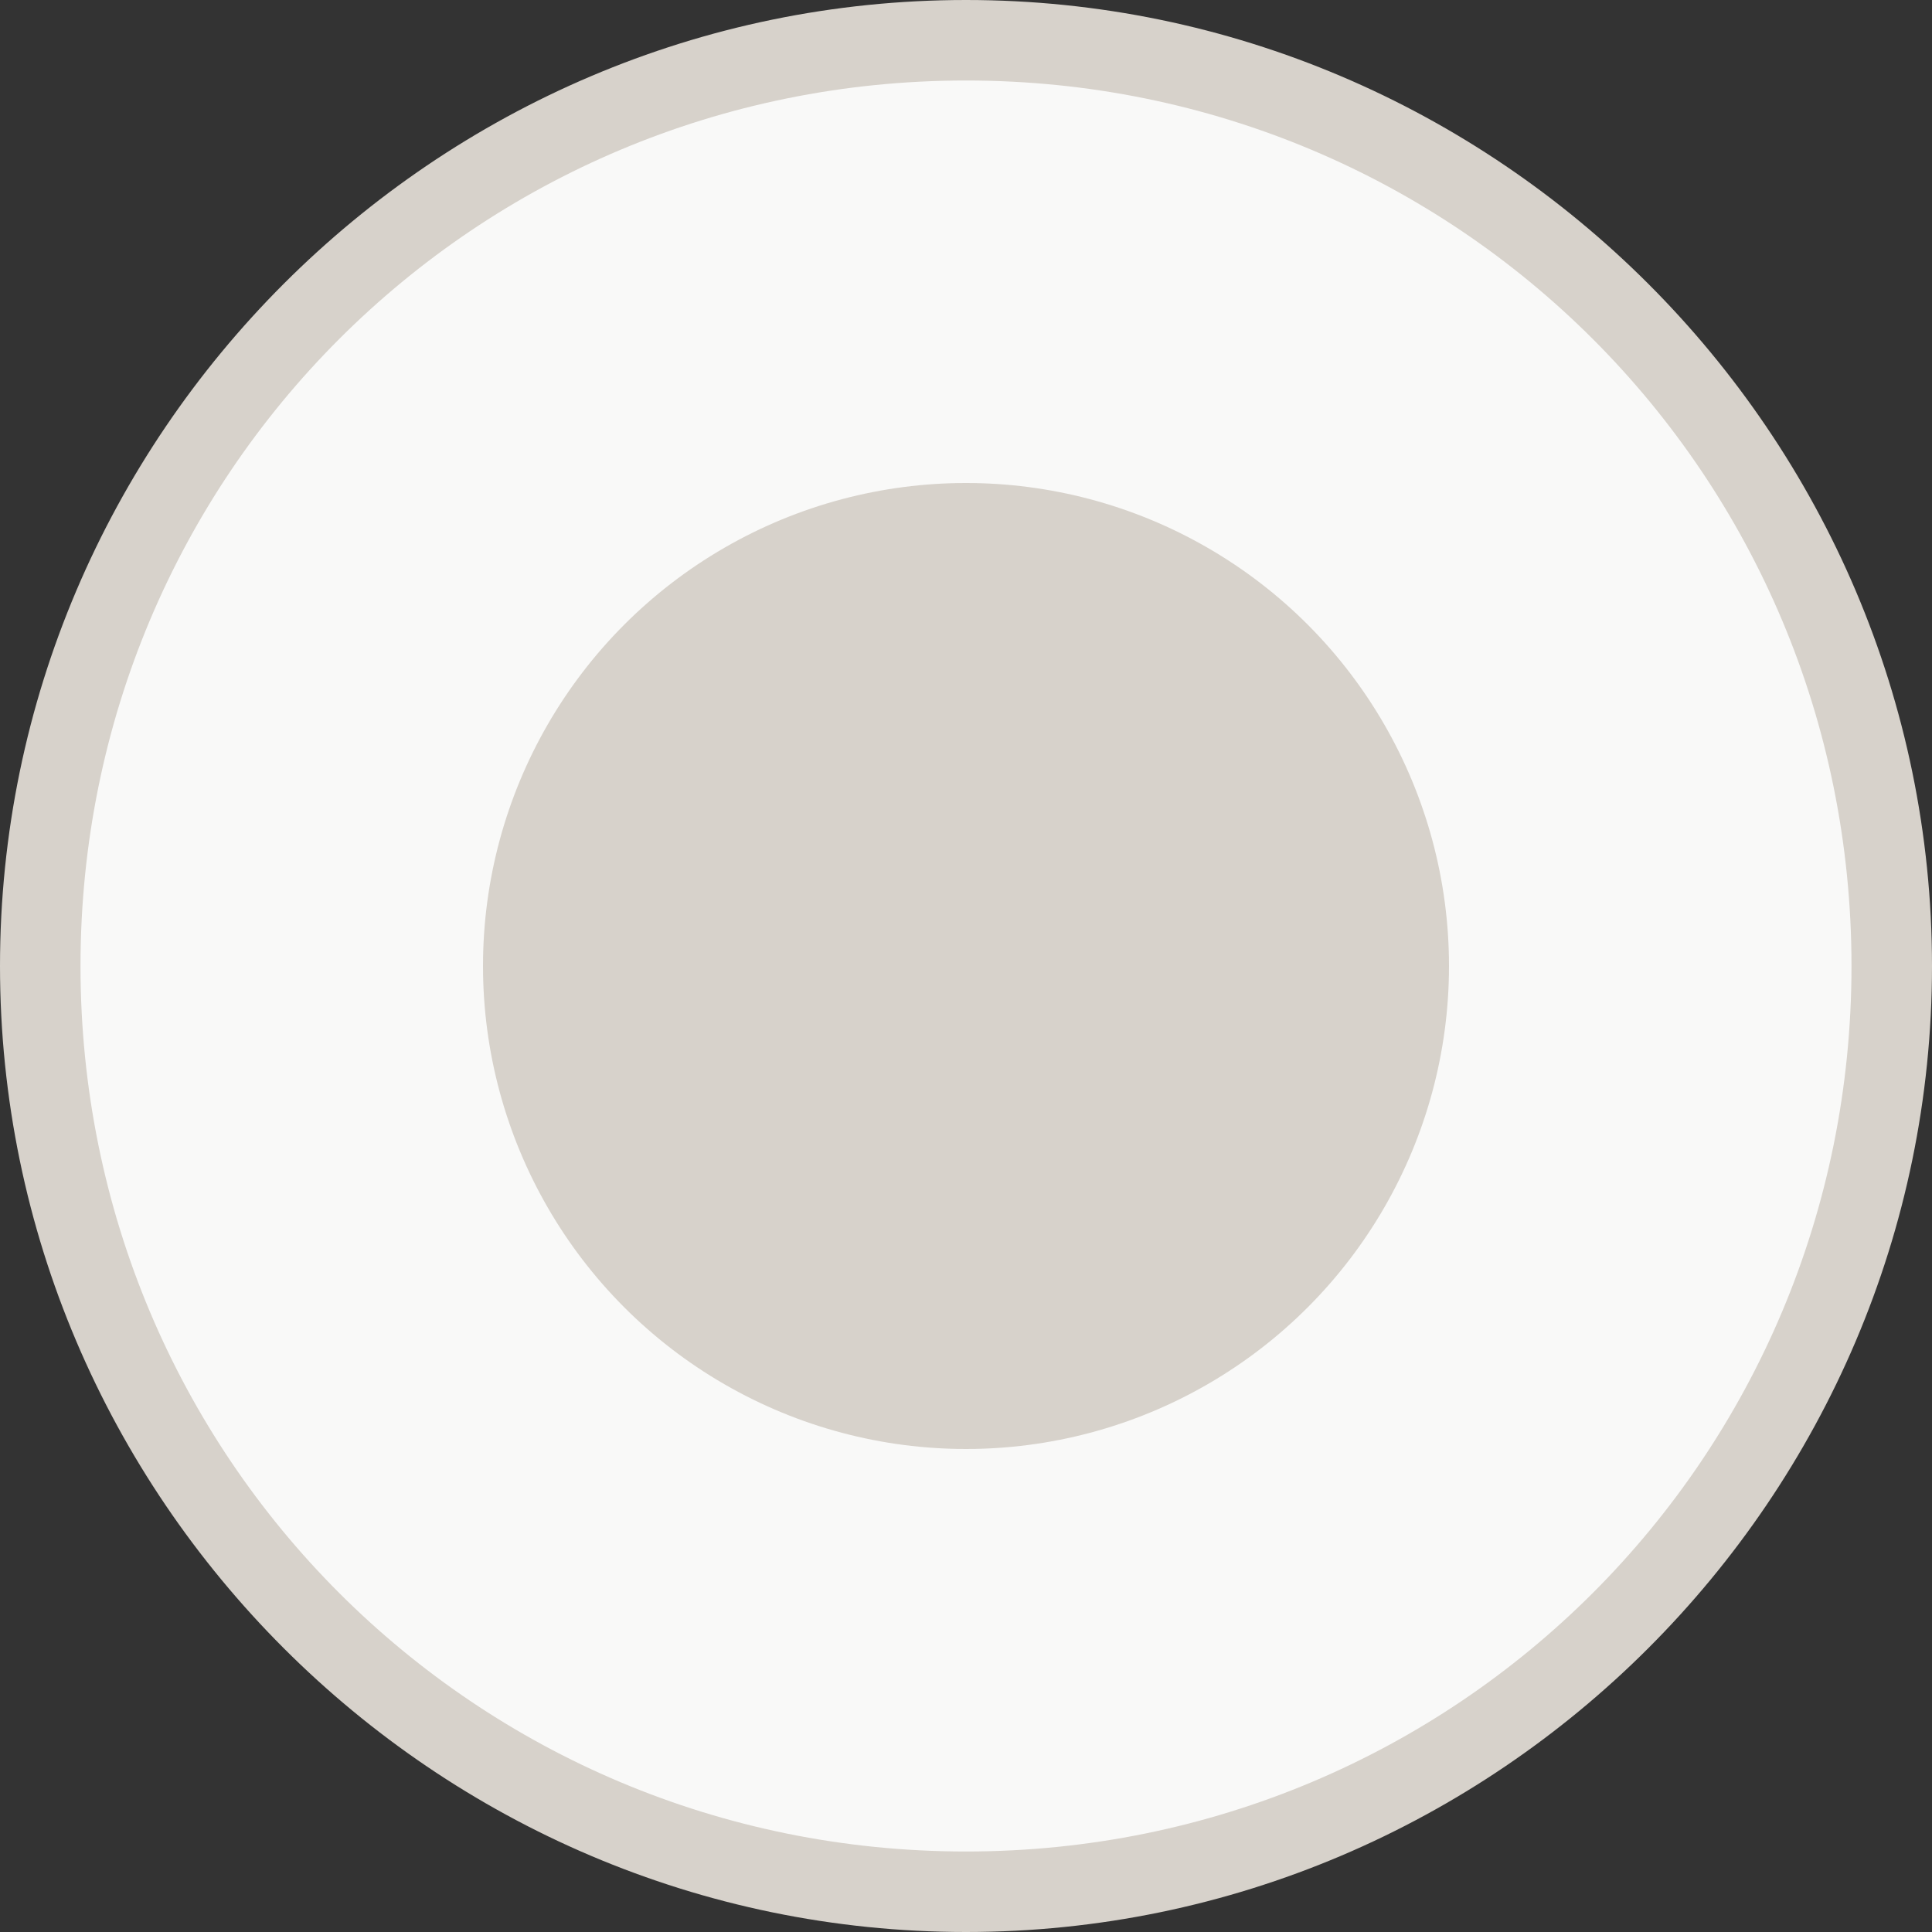 <?xml version="1.0" encoding="utf-8"?>
<!DOCTYPE svg PUBLIC "-//W3C//DTD SVG 1.0//EN" "http://www.w3.org/TR/2001/REC-SVG-20010904/DTD/svg10.dtd">
<svg aria-labelledby="title-icon-radio-on-disabled" version="1.0" xmlns="http://www.w3.org/2000/svg" xmlns:xlink="http://www.w3.org/1999/xlink" x="0px" y="0px" width="24px" height="24px" viewBox="0 0 24 24" enable-background="new 0 0 24 24" xml:space="preserve">
	<rect x="0" y="0" width="24" height="24" fill="#333333" stroke="none"/>
	<title id="title-icon-radio-on-disabled" lang="en">Radio-on-disabled</title>

	<path fill="#f9f9f8" d="M12,23.5C5.7,23.5,0.5,18.3,0.5,12C0.5,5.7,5.7,0.5,12,0.5S23.5,5.7,23.5,12C23.5,18.3,18.3,23.5,12,23.5z"/>
	<path fill="#d7d2cb" d="M12,1c6.1,0,11,4.9,11,11s-4.9,11-11,11C5.9,23,1,18.1,1,12S5.9,1,12,1 M12,0C5.4,0,0,5.4,0,12 s5.4,12,12,12c6.6,0,12-5.4,12-12S18.6,0,12,0L12,0z"/>
	<circle fill="#d7d2cb" cx="12" cy="12" r="6"/>
</svg>